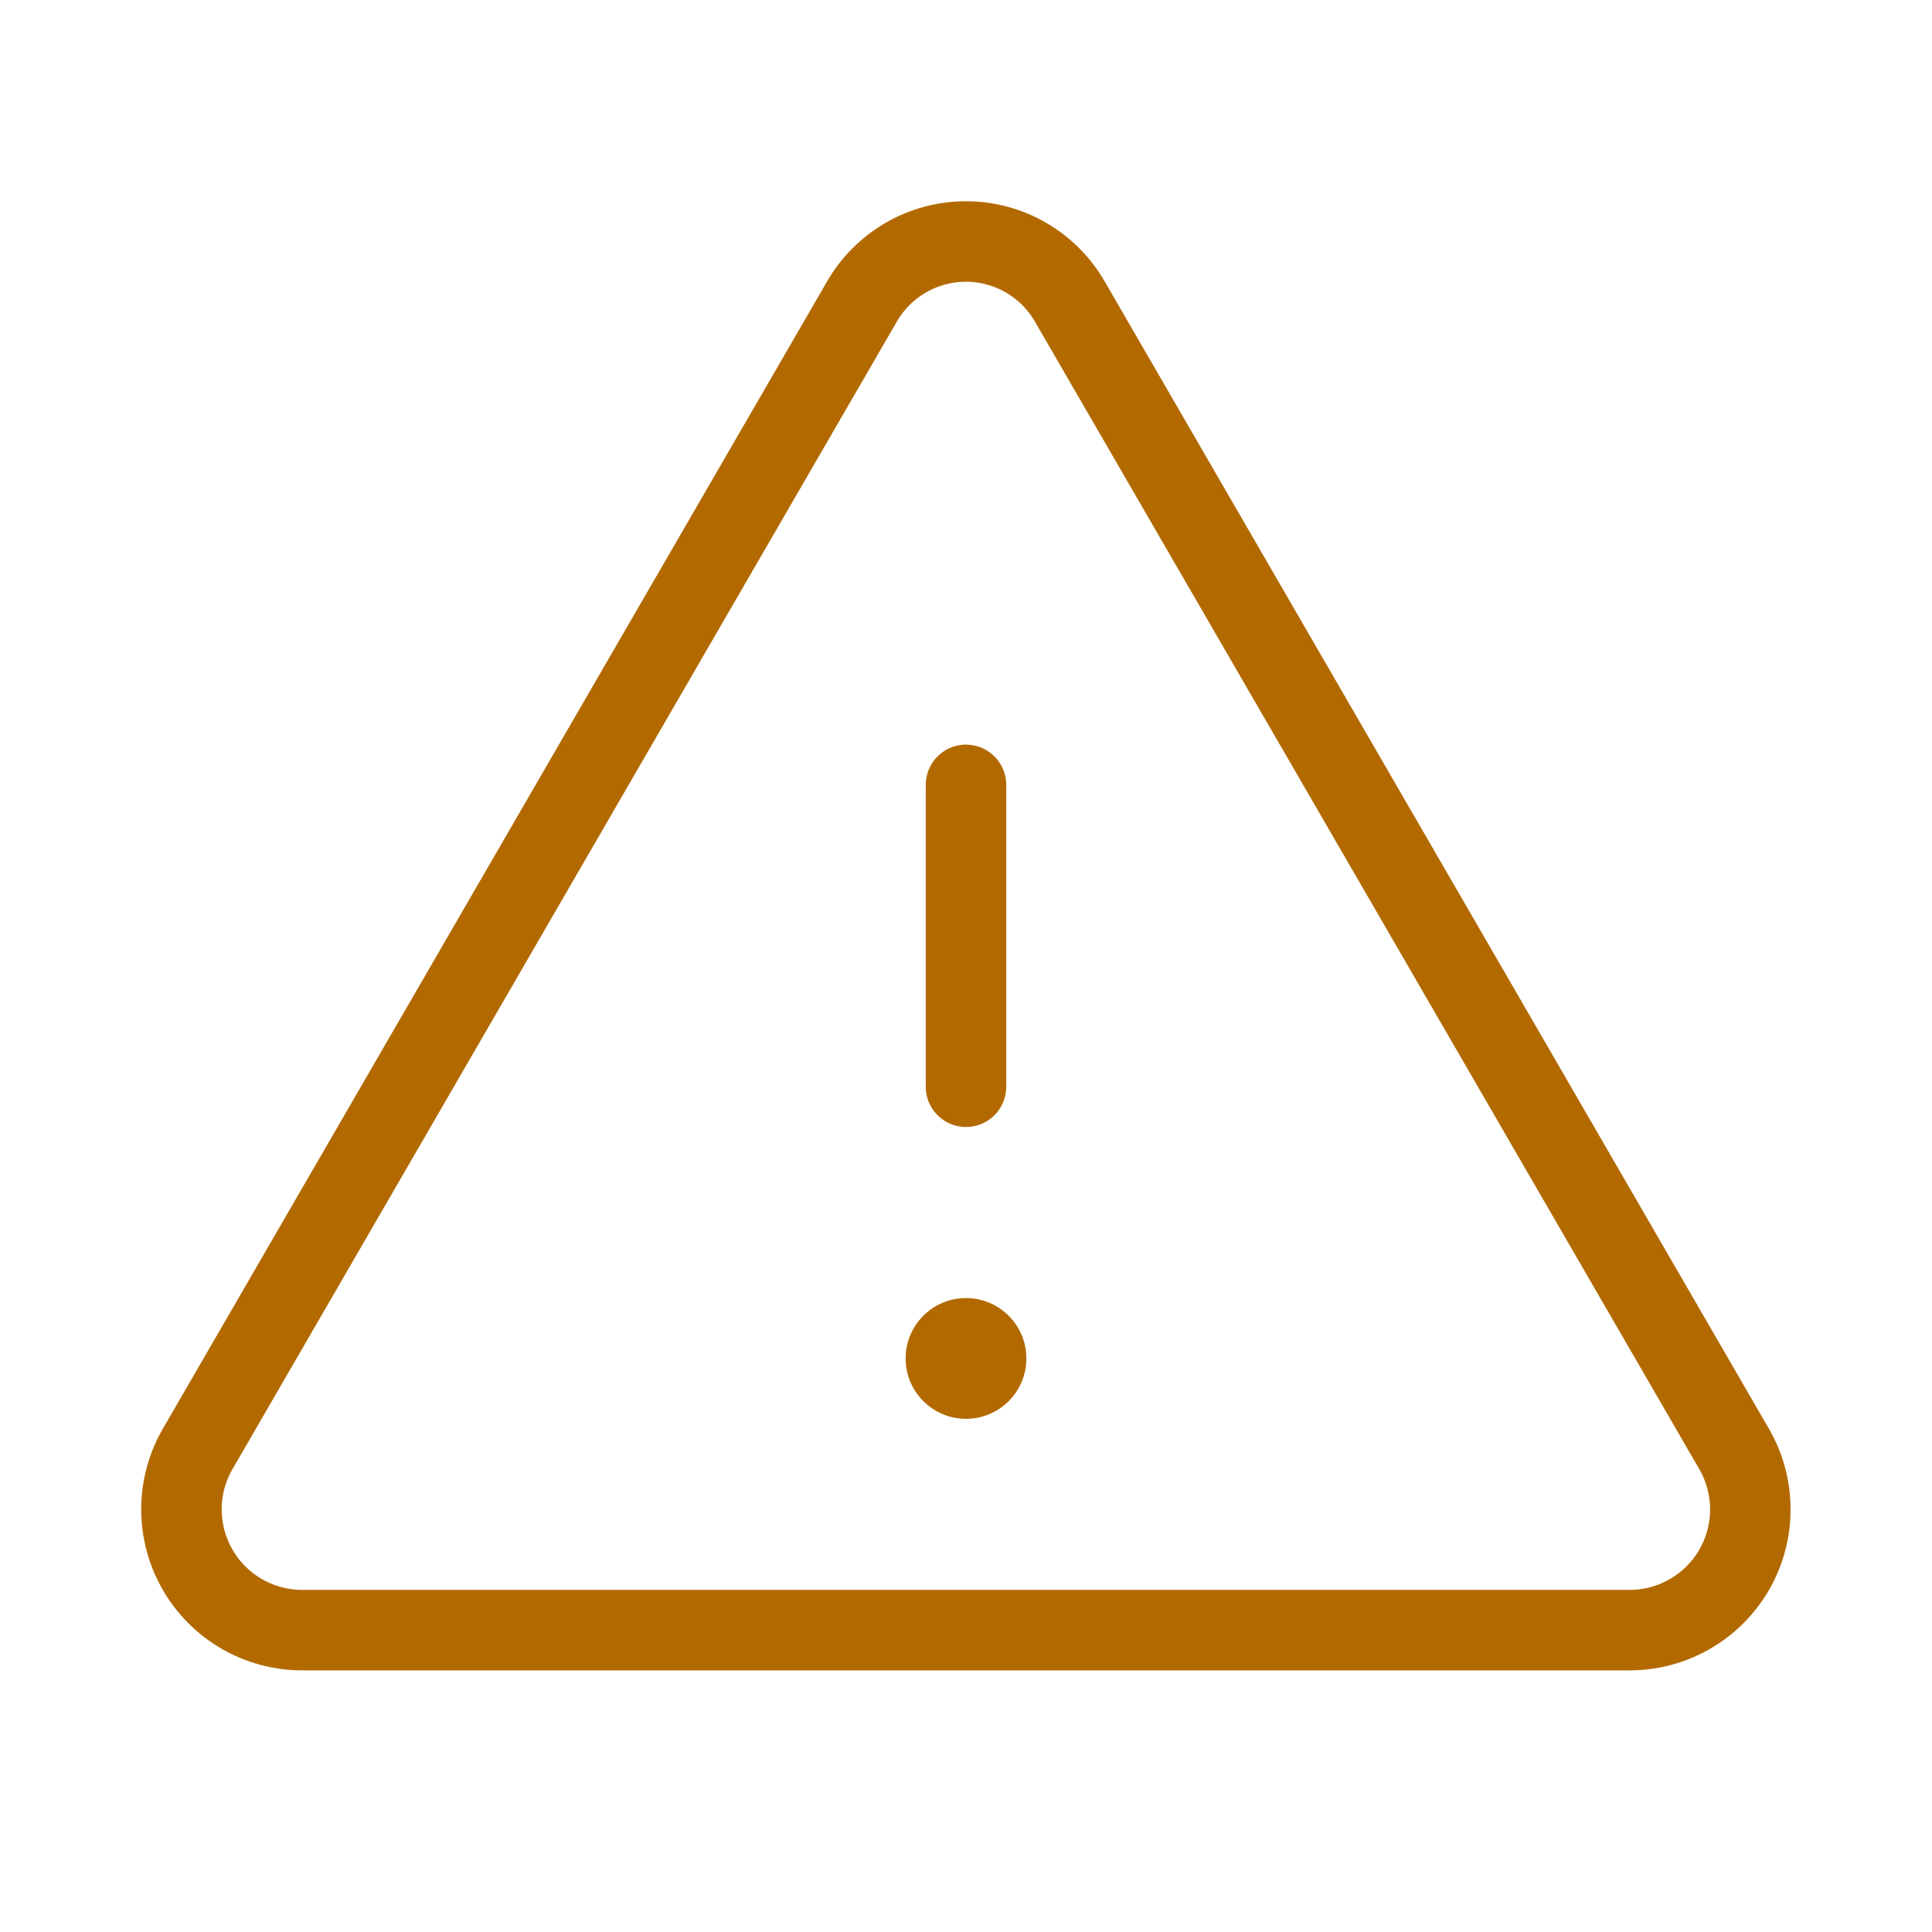 <svg width="24" height="24" viewBox="0 0 24 24" fill="none" xmlns="http://www.w3.org/2000/svg">
<path d="M12 9.75V13.5" stroke="#B26A00" stroke-linecap="round" stroke-linejoin="round"/>
<path d="M10.705 3.75L2.455 18C2.323 18.228 2.254 18.486 2.254 18.749C2.254 19.012 2.323 19.27 2.454 19.498C2.585 19.726 2.773 19.915 3 20.047C3.228 20.179 3.486 20.249 3.749 20.25H20.249C20.512 20.249 20.77 20.179 20.997 20.047C21.224 19.915 21.413 19.726 21.544 19.498C21.675 19.27 21.744 19.012 21.743 18.749C21.743 18.486 21.674 18.228 21.542 18L13.292 3.75C13.162 3.522 12.974 3.333 12.746 3.201C12.519 3.069 12.261 3 11.999 3C11.736 3 11.478 3.069 11.251 3.201C11.024 3.333 10.835 3.522 10.705 3.75V3.75Z" stroke="#B26A00" stroke-linecap="round" stroke-linejoin="round"/>
<path d="M12 17.625C12.414 17.625 12.75 17.289 12.75 16.875C12.75 16.461 12.414 16.125 12 16.125C11.586 16.125 11.25 16.461 11.25 16.875C11.25 17.289 11.586 17.625 12 17.625Z" fill="#B26A00"/>
</svg>
